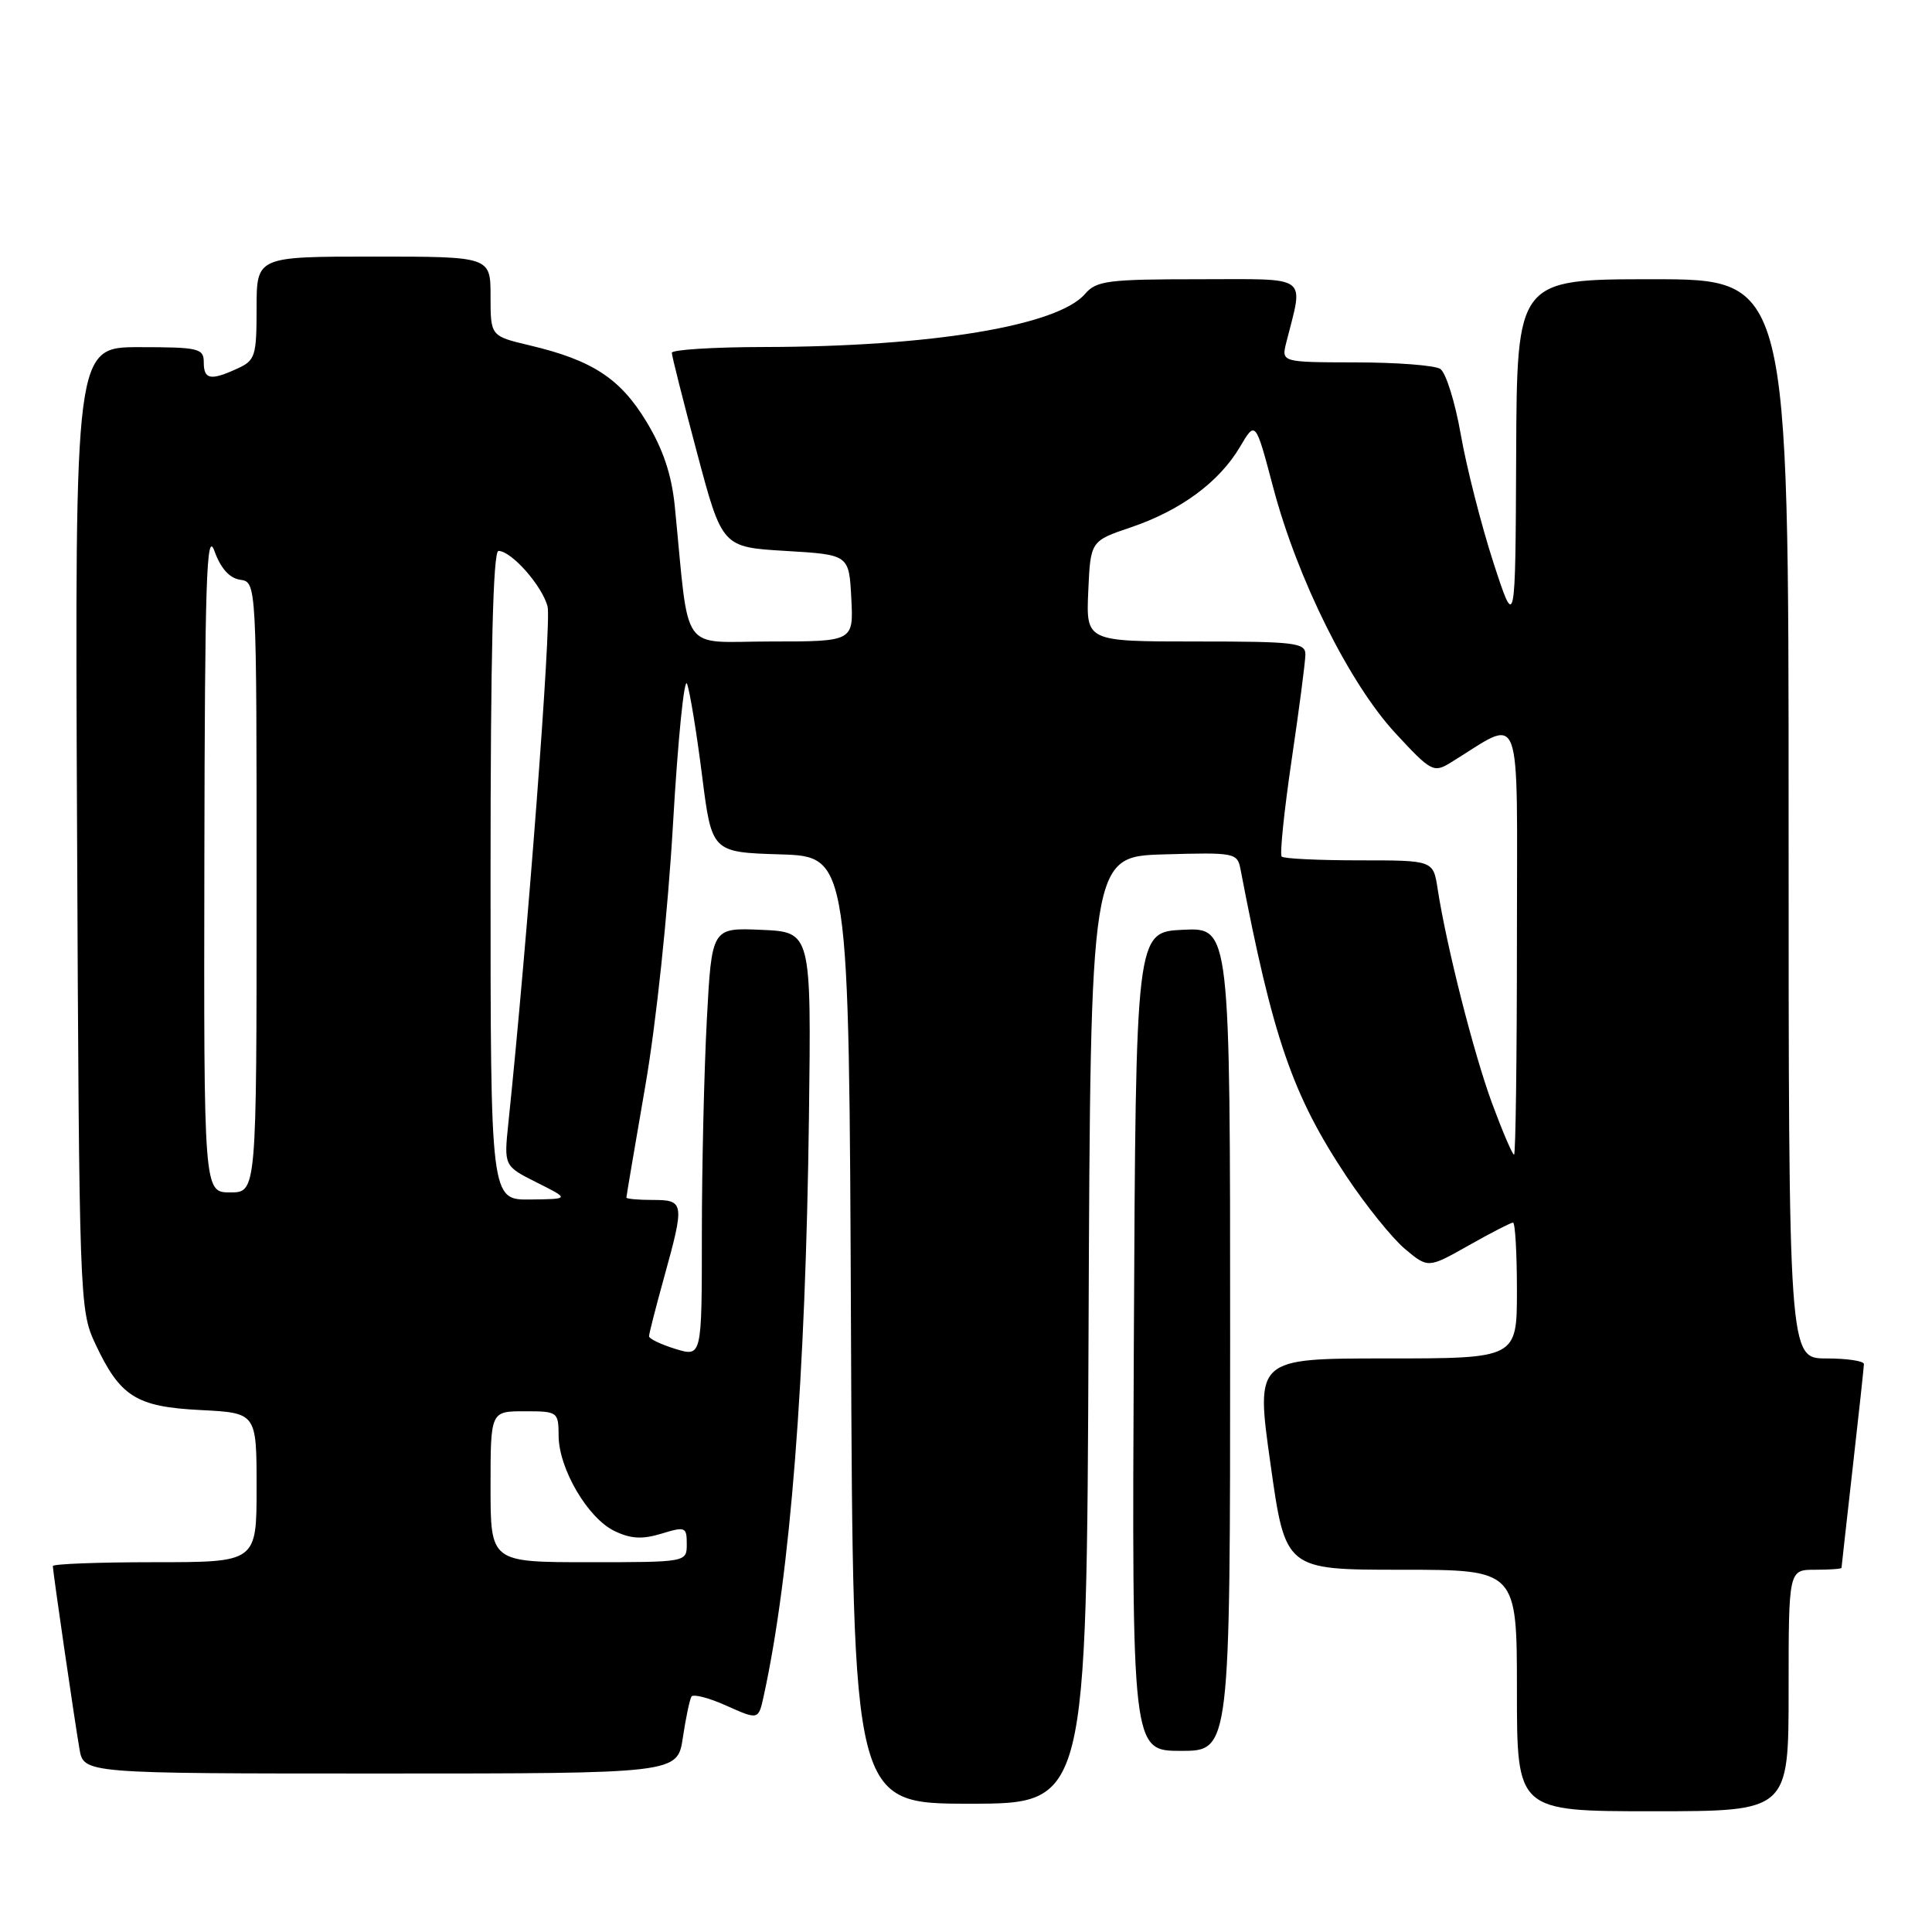 <?xml version="1.0" encoding="UTF-8" standalone="no"?>
<!DOCTYPE svg PUBLIC "-//W3C//DTD SVG 1.1//EN" "http://www.w3.org/Graphics/SVG/1.1/DTD/svg11.dtd" >
<svg xmlns="http://www.w3.org/2000/svg" xmlns:xlink="http://www.w3.org/1999/xlink" version="1.1" viewBox="0 0 256 256">
 <g >
 <path fill="currentColor"
d=" M 237.00 224.00 C 237.00 208.00 237.00 208.00 240.50 208.00 C 242.43 208.00 244.00 207.89 244.01 207.75 C 244.02 207.61 244.68 201.65 245.49 194.50 C 246.30 187.35 246.97 181.16 246.98 180.75 C 246.99 180.34 244.75 180.00 242.00 180.00 C 237.00 180.00 237.00 180.00 237.00 108.50 C 237.00 37.00 237.00 37.00 219.00 37.00 C 201.00 37.00 201.00 37.00 200.90 60.25 C 200.80 83.50 200.80 83.50 197.87 74.50 C 196.27 69.55 194.33 61.95 193.57 57.62 C 192.81 53.28 191.58 49.35 190.84 48.88 C 190.10 48.41 185.06 48.02 179.64 48.02 C 169.78 48.00 169.78 48.00 170.44 45.38 C 172.73 36.27 173.74 37.00 158.85 37.00 C 146.81 37.00 145.27 37.20 143.78 38.94 C 140.16 43.17 123.36 45.95 101.25 45.98 C 94.51 45.99 89.01 46.34 89.02 46.75 C 89.02 47.16 90.53 53.12 92.36 60.00 C 95.69 72.50 95.69 72.50 104.10 73.00 C 112.50 73.50 112.50 73.50 112.80 79.25 C 113.10 85.00 113.10 85.00 102.15 85.00 C 89.91 85.00 91.40 87.11 89.41 67.05 C 88.99 62.89 87.87 59.53 85.66 55.88 C 82.19 50.15 78.50 47.73 70.17 45.76 C 65.00 44.53 65.00 44.53 65.00 39.26 C 65.00 34.00 65.00 34.00 49.50 34.00 C 34.00 34.00 34.00 34.00 34.00 40.84 C 34.00 47.20 33.82 47.76 31.45 48.84 C 27.89 50.47 27.00 50.30 27.00 48.00 C 27.00 46.16 26.33 46.00 18.46 46.00 C 9.92 46.00 9.92 46.00 10.21 109.75 C 10.49 172.15 10.54 173.60 12.60 178.00 C 15.91 185.08 18.03 186.41 26.59 186.84 C 34.00 187.22 34.00 187.22 34.00 197.11 C 34.00 207.00 34.00 207.00 20.50 207.00 C 13.07 207.00 7.00 207.23 7.00 207.51 C 7.00 208.21 9.85 227.79 10.53 231.75 C 11.09 235.00 11.09 235.00 50.43 235.00 C 89.77 235.00 89.77 235.00 90.48 230.25 C 90.87 227.64 91.39 225.19 91.62 224.81 C 91.85 224.43 93.95 224.97 96.27 226.02 C 100.50 227.91 100.50 227.91 101.20 224.71 C 104.72 208.60 106.75 182.70 107.19 148.00 C 107.50 123.50 107.50 123.50 100.91 123.21 C 94.31 122.92 94.31 122.92 93.66 135.11 C 93.30 141.82 93.00 154.63 93.00 163.56 C 93.00 179.81 93.00 179.81 89.50 178.74 C 87.58 178.15 86.00 177.39 86.00 177.06 C 86.00 176.73 86.90 173.21 88.00 169.24 C 90.73 159.38 90.68 159.00 86.50 159.00 C 84.58 159.00 83.00 158.86 83.00 158.68 C 83.00 158.51 84.13 151.87 85.50 143.93 C 86.95 135.59 88.50 120.89 89.18 109.12 C 89.83 97.91 90.67 89.58 91.04 90.62 C 91.42 91.65 92.31 97.10 93.02 102.71 C 94.31 112.93 94.31 112.93 103.41 113.21 C 112.50 113.50 112.50 113.50 112.76 176.25 C 113.02 239.00 113.02 239.00 128.50 239.00 C 143.98 239.00 143.98 239.00 144.24 176.25 C 144.50 113.50 144.50 113.50 154.22 113.21 C 163.66 112.94 163.96 113.00 164.38 115.21 C 168.66 137.57 171.27 145.12 178.39 155.84 C 180.97 159.72 184.46 164.05 186.15 165.48 C 189.23 168.06 189.23 168.06 194.60 165.03 C 197.55 163.36 200.20 162.00 200.48 162.00 C 200.77 162.00 201.00 166.05 201.00 171.00 C 201.00 180.00 201.00 180.00 183.69 180.00 C 166.37 180.00 166.37 180.00 168.35 194.00 C 170.32 208.00 170.32 208.00 185.66 208.00 C 201.00 208.00 201.00 208.00 201.00 224.00 C 201.00 240.00 201.00 240.00 219.00 240.00 C 237.00 240.00 237.00 240.00 237.00 224.00 Z  M 163.00 177.45 C 163.00 122.90 163.00 122.90 156.75 123.20 C 150.50 123.50 150.50 123.50 150.24 177.75 C 149.98 232.00 149.98 232.00 156.49 232.00 C 163.00 232.00 163.00 232.00 163.00 177.45 Z  M 65.00 197.00 C 65.00 187.00 65.00 187.00 69.50 187.00 C 73.91 187.00 74.00 187.07 74.02 190.25 C 74.04 194.61 77.89 201.18 81.43 202.87 C 83.59 203.91 85.11 203.99 87.64 203.22 C 90.81 202.25 91.00 202.33 91.00 204.59 C 91.00 207.00 91.00 207.00 78.00 207.00 C 65.00 207.00 65.00 207.00 65.00 197.00 Z  M 65.00 116.00 C 65.00 86.75 65.33 73.00 66.05 73.00 C 67.77 73.00 71.87 77.65 72.56 80.39 C 73.08 82.47 69.87 124.80 67.36 148.82 C 66.77 154.50 66.77 154.50 71.13 156.69 C 75.50 158.88 75.50 158.88 70.25 158.94 C 65.00 159.00 65.00 159.00 65.00 116.00 Z  M 27.08 113.75 C 27.14 76.95 27.36 70.09 28.41 73.00 C 29.24 75.31 30.40 76.61 31.83 76.82 C 34.00 77.14 34.00 77.14 34.00 117.57 C 34.00 158.00 34.00 158.00 30.50 158.00 C 27.00 158.00 27.00 158.00 27.08 113.75 Z  M 197.72 146.23 C 195.29 139.66 191.67 125.41 190.49 117.75 C 189.91 114.00 189.91 114.00 180.12 114.00 C 174.74 114.00 170.11 113.78 169.83 113.50 C 169.56 113.23 170.15 107.49 171.14 100.75 C 172.14 94.01 172.96 87.71 172.97 86.75 C 173.00 85.16 171.65 85.00 158.45 85.00 C 143.91 85.00 143.91 85.00 144.20 78.34 C 144.50 71.68 144.50 71.68 149.89 69.86 C 156.47 67.62 161.55 63.87 164.30 59.22 C 166.36 55.72 166.36 55.72 168.71 64.61 C 171.91 76.71 178.81 90.57 184.90 97.15 C 189.60 102.23 189.96 102.43 192.17 101.08 C 201.93 95.11 201.00 92.65 201.00 124.40 C 201.00 140.13 200.83 153.00 200.62 153.00 C 200.40 153.00 199.10 149.95 197.72 146.23 Z "/>
</g>
</svg>